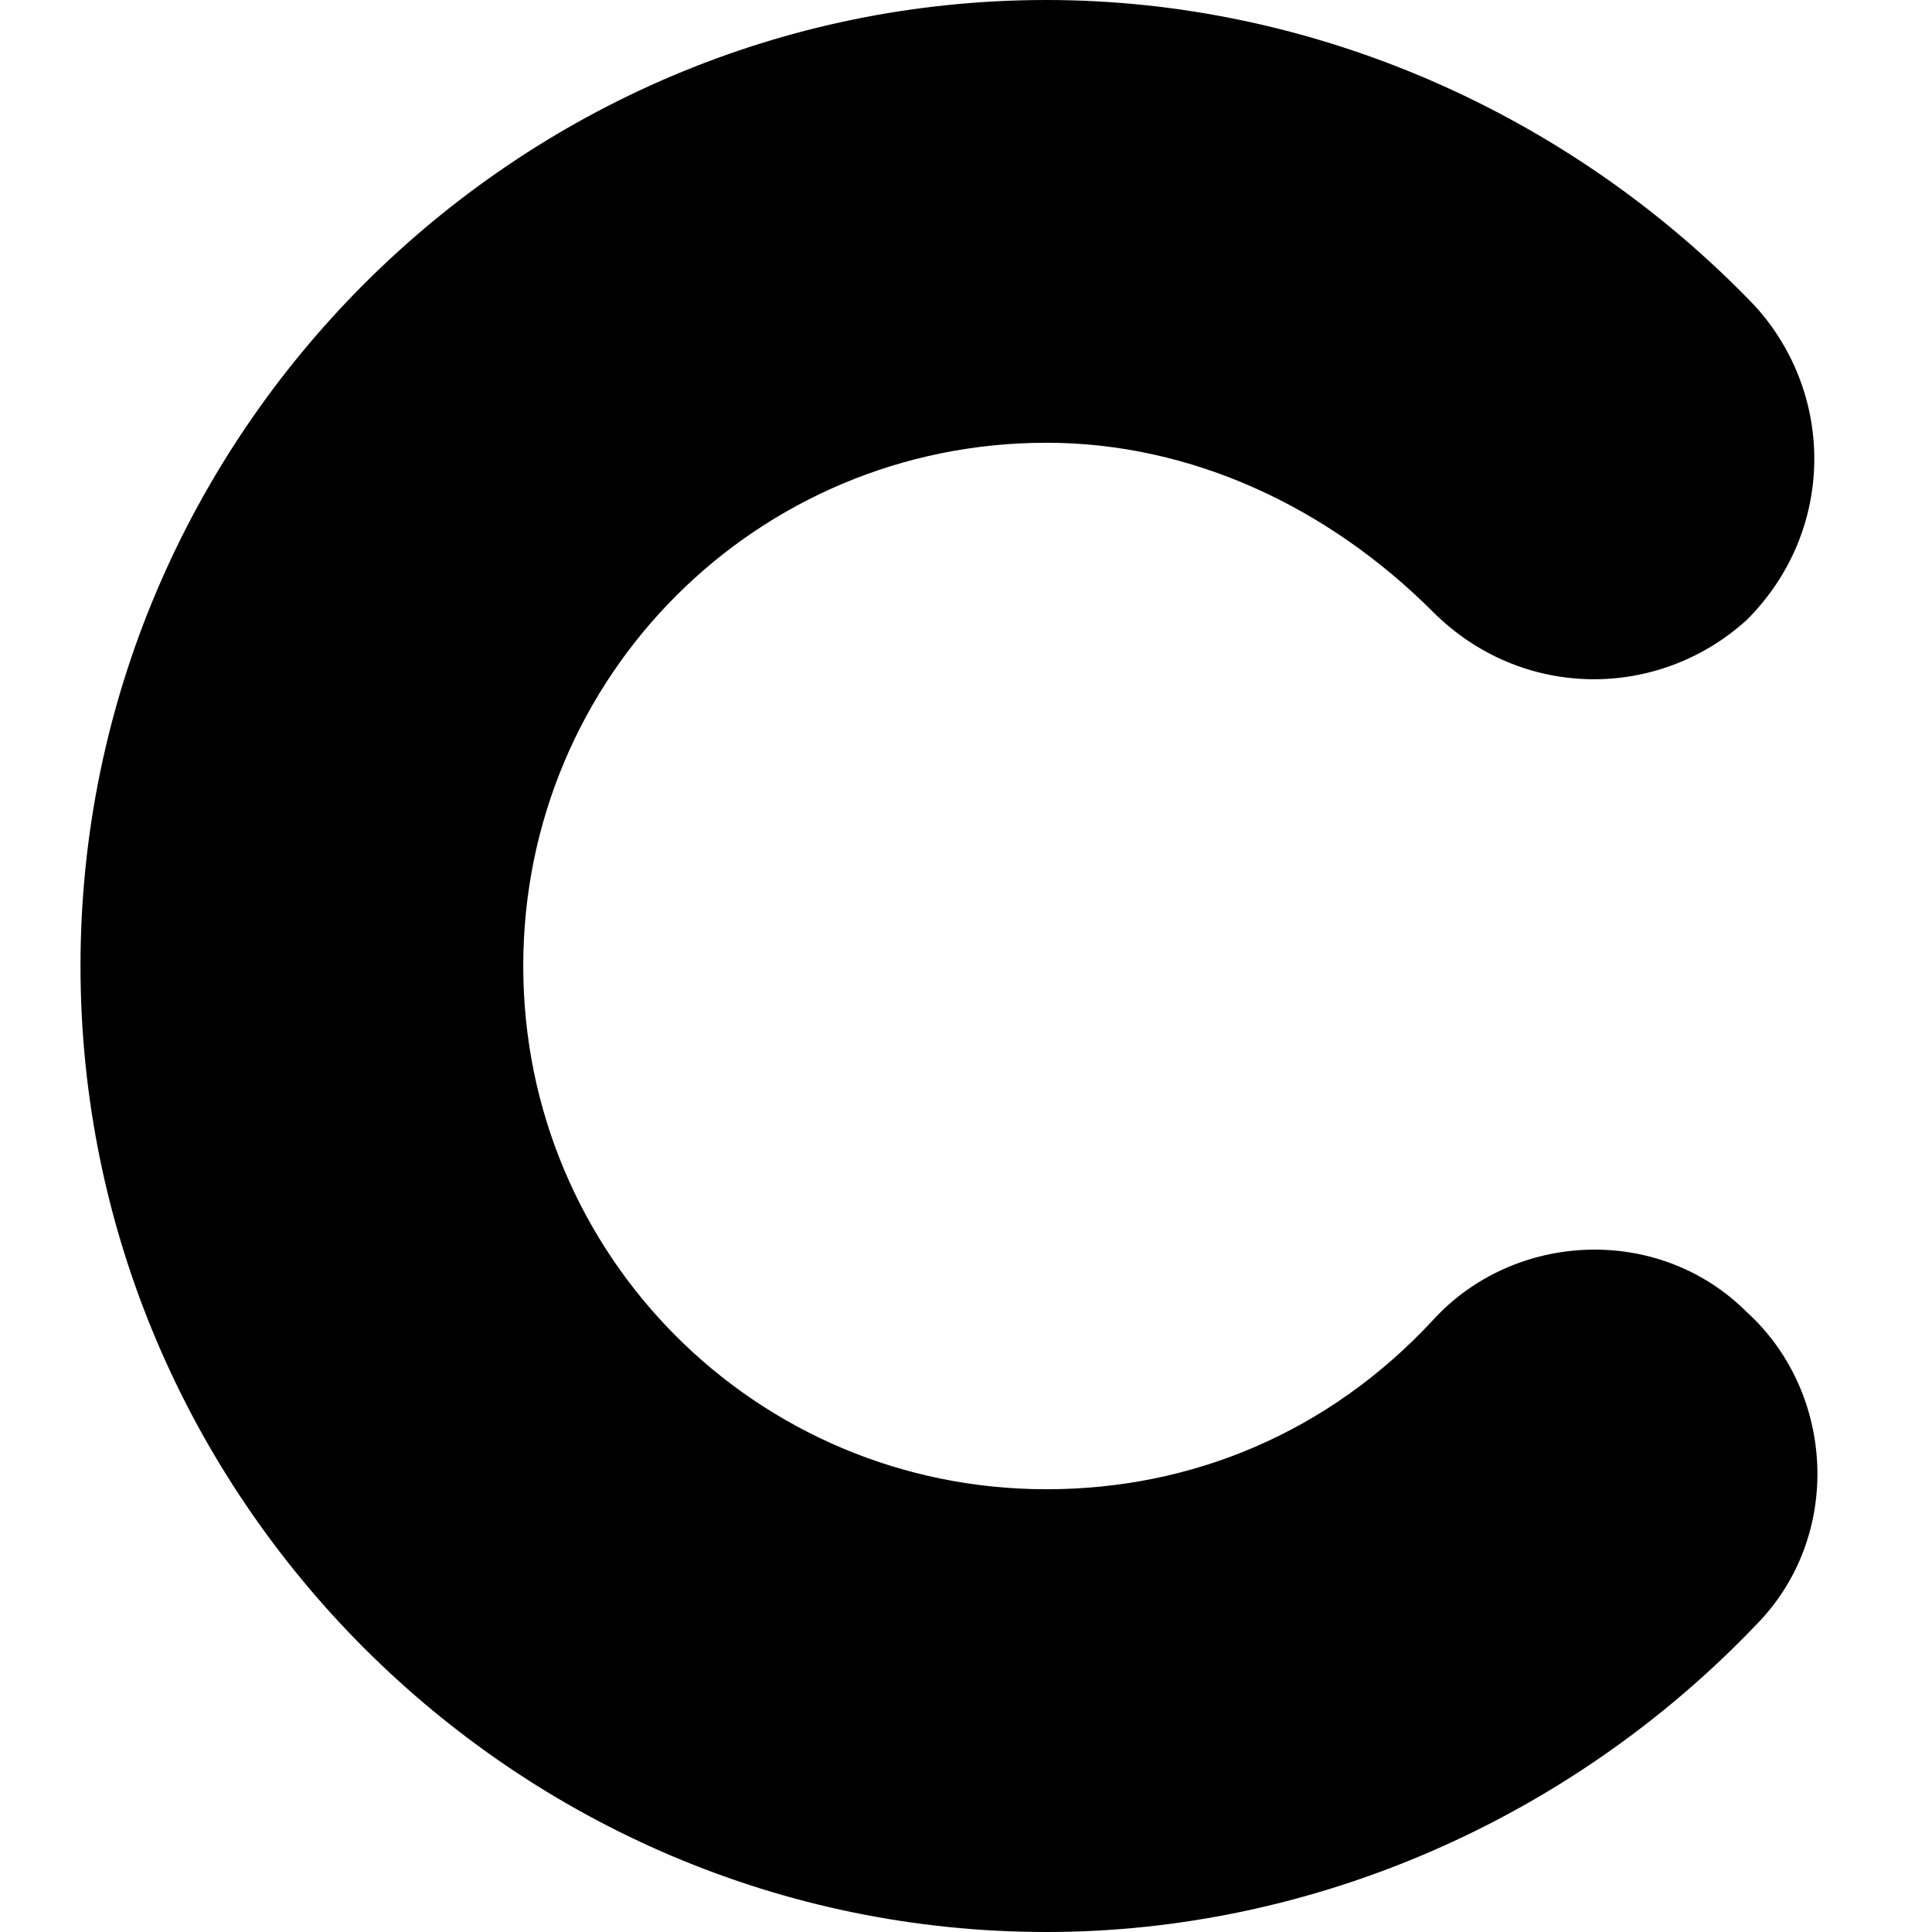 <svg xmlns="http://www.w3.org/2000/svg" width="24px" height="24px" viewBox="0 0 24 24">
    <path d="M13,24C6.4,24,1,18.6,1,12C1,5.4,6.4,0,13,0c3.3,0,6.5,1.4,8.8,3.8c1,1.1,1,2.8-0.1,3.9c-1.1,1-2.8,1-3.9-0.1c-1.3-1.3-3-2.1-4.8-2.1c-3.6,0-6.5,2.9-6.5,6.5c0,3.6,2.9,6.5,6.5,6.5c1.8,0,3.5-0.7,4.8-2.1c1-1.1,2.8-1.2,3.9-0.1c1.1,1,1.2,2.8,0.1,3.9C19.5,22.6,16.3,24,13,24" fill-rule="nonzero"></path>
</svg>

